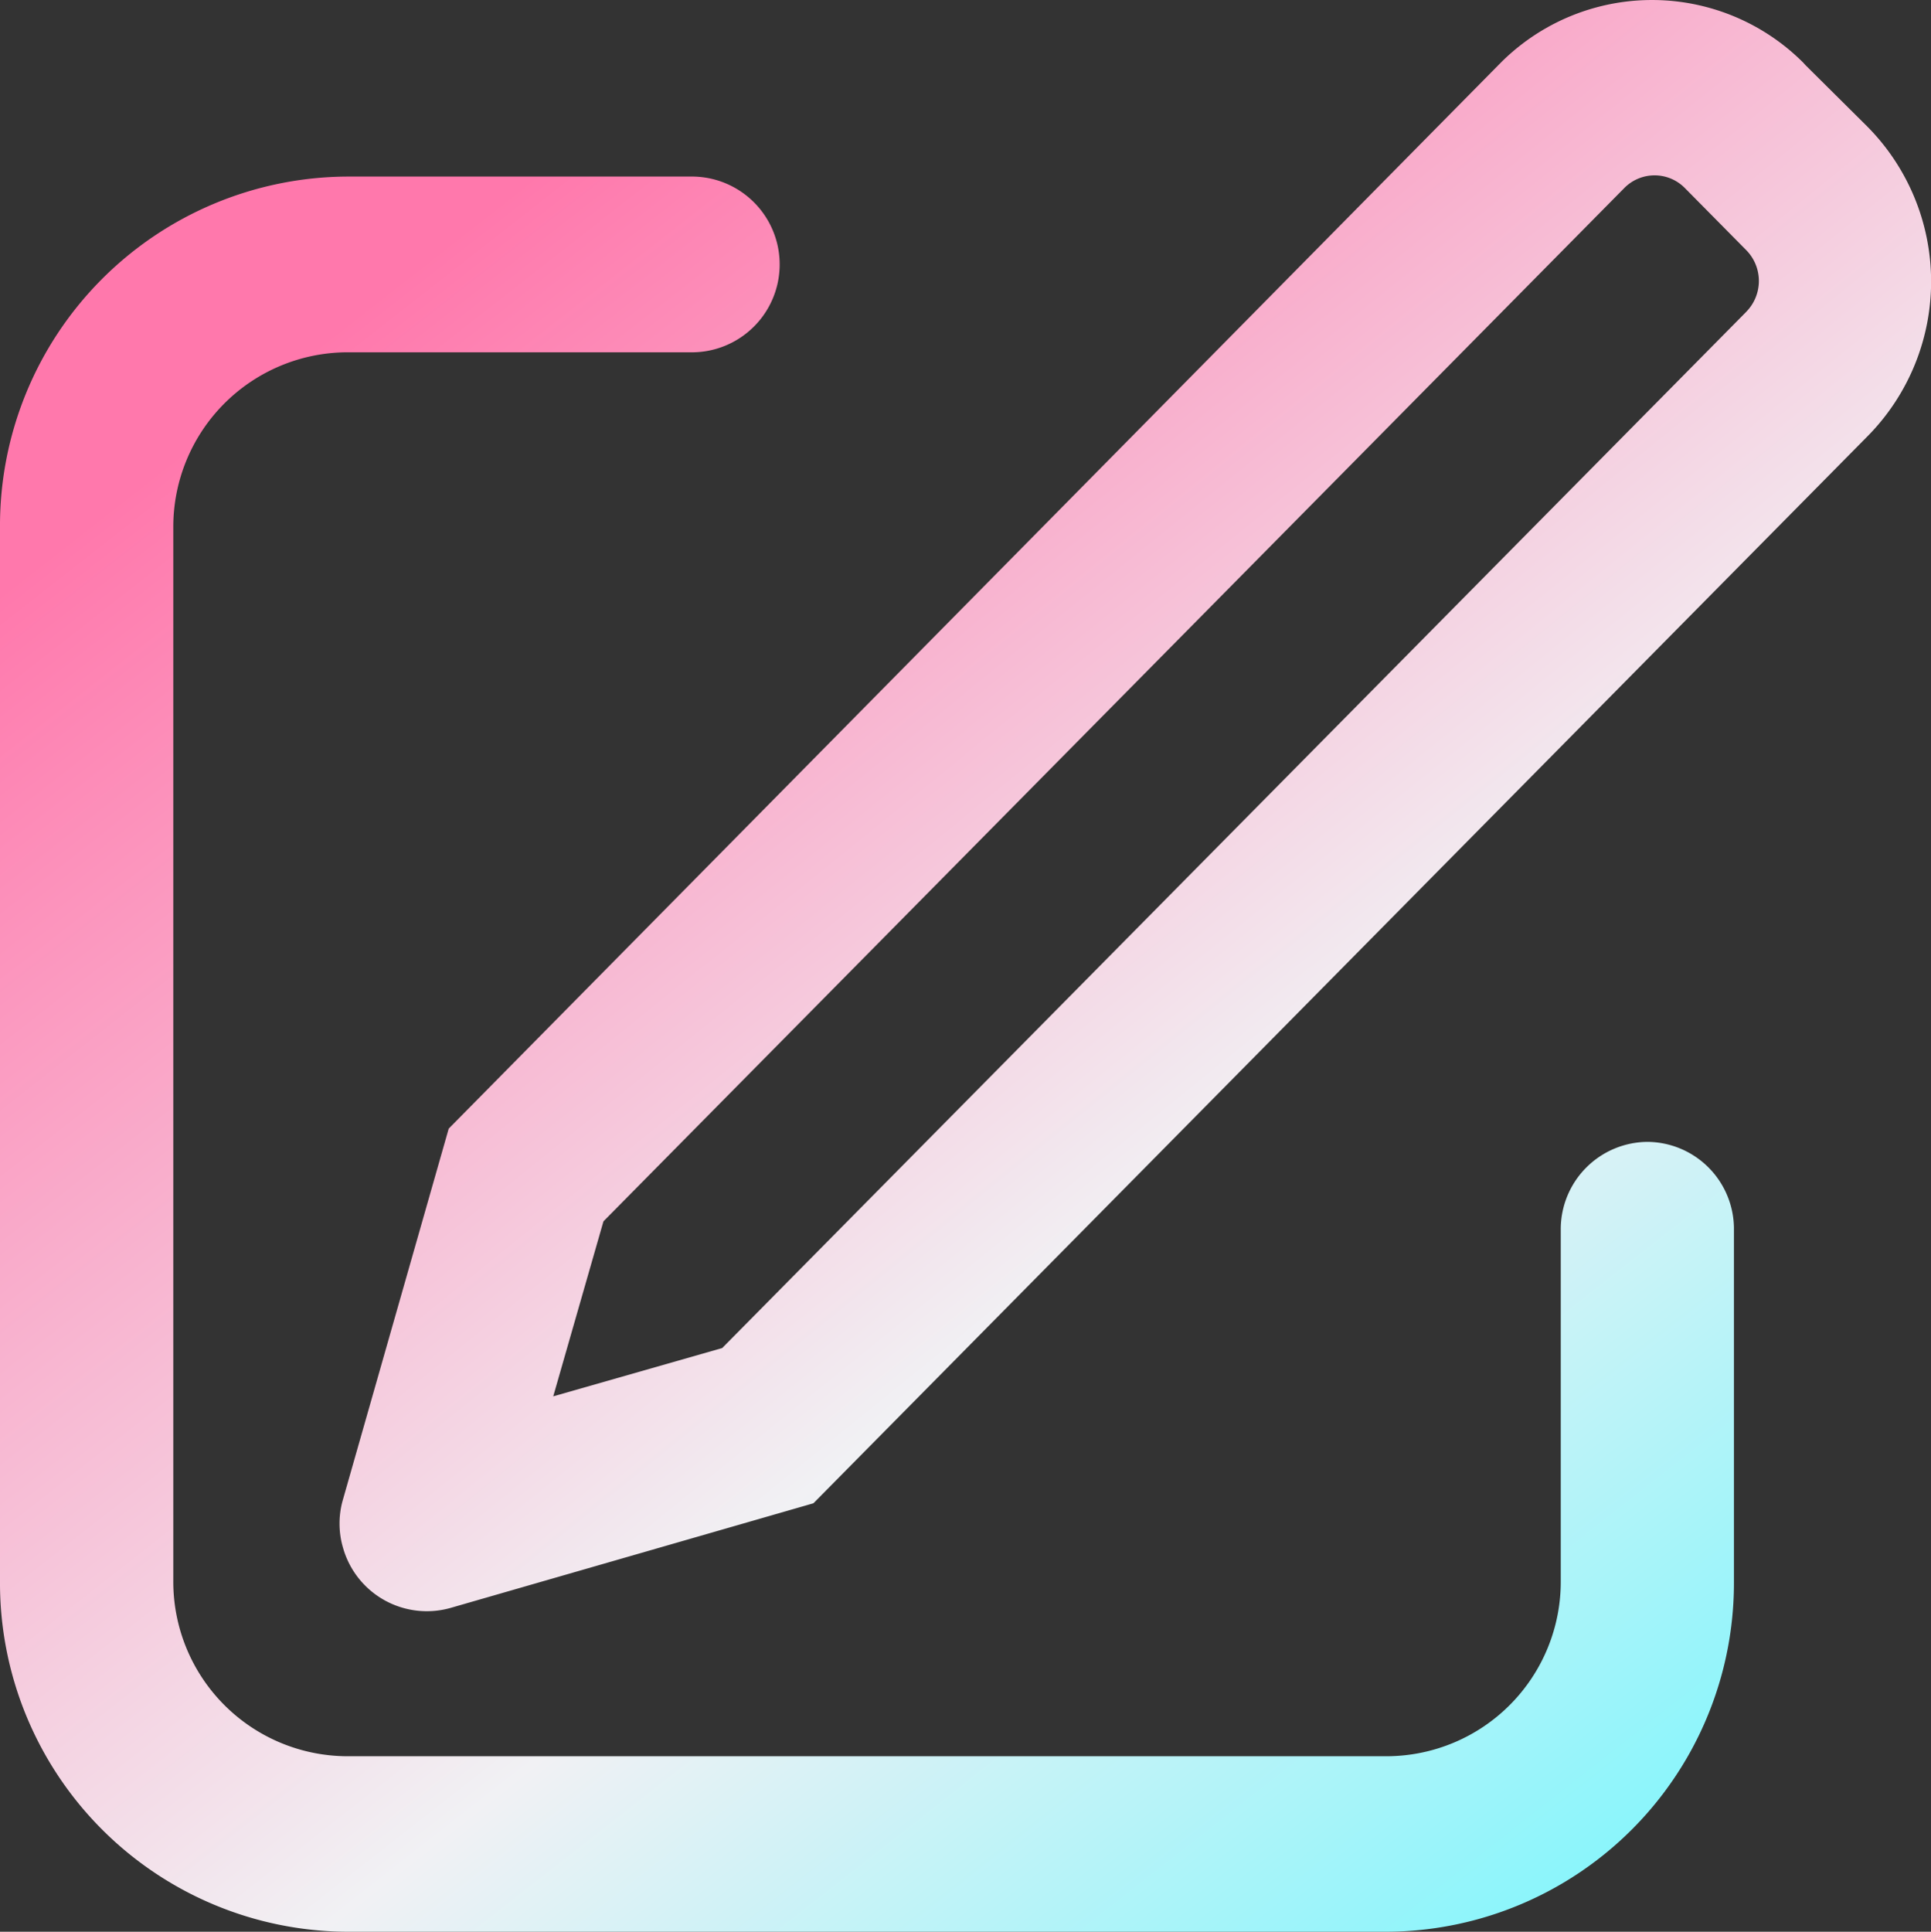 <svg xmlns="http://www.w3.org/2000/svg" xmlns:xlink="http://www.w3.org/1999/xlink" width="48.761" height="48.774" viewBox="0 0 48.761 48.774">
  <rect x="0" y="0" width="48.761" height="48.774" fill="#333333" stroke="none"/>
  <defs>
    <linearGradient id="linear-gradient" y1="0.238" x2="0.839" y2="1.309" gradientUnits="objectBoundingBox">
      <stop offset="0" stop-color="#ff78ac"/>
      <stop offset="0.527" stop-color="#f1f1f4"/>
      <stop offset="1" stop-color="#54f7ff"/>
    </linearGradient>
  </defs>
  <g id="noun_write_2191868" transform="translate(-8 -7.975)">
    <path id="Path_385" data-name="Path 385" d="M59.089,9.624h0l-.061-.067a5.4,5.4,0,0,0-7.637,0L24.824,36.471l-2.67,9.362a2.17,2.17,0,0,0,0,1.219,2.2,2.2,0,0,0,2.706,1.524l9.173-2.645L60.68,18.961a5.558,5.558,0,0,0-.043-7.8Zm-1.505,6.229L31.729,42.012l-4.266,1.219h0l1.268-4.419L54.512,12.72h0a1.073,1.073,0,0,1,1.524,0l1.548,1.566a1.109,1.109,0,0,1,0,1.566Z" transform="translate(-5.493 0)" fill="url(#linear-gradient)"/>
    <path id="Path_386" data-name="Path 386" d="M49.6,39.663a2.206,2.206,0,0,0-2.188,2.219v8.862a4.407,4.407,0,0,1-4.382,4.431H16.758a4.407,4.407,0,0,1-4.382-4.431V24.152a4.407,4.407,0,0,1,4.382-4.425h8.758a2.219,2.219,0,0,0,0-4.437H16.758A8.813,8.813,0,0,0,8,24.152V50.744a8.807,8.807,0,0,0,8.758,8.862H43.027a8.807,8.807,0,0,0,8.758-8.862V41.882A2.2,2.2,0,0,0,49.6,39.663Z" transform="translate(0 -2.857)" fill="url(#linear-gradient)"/>
  </g>
</svg>
